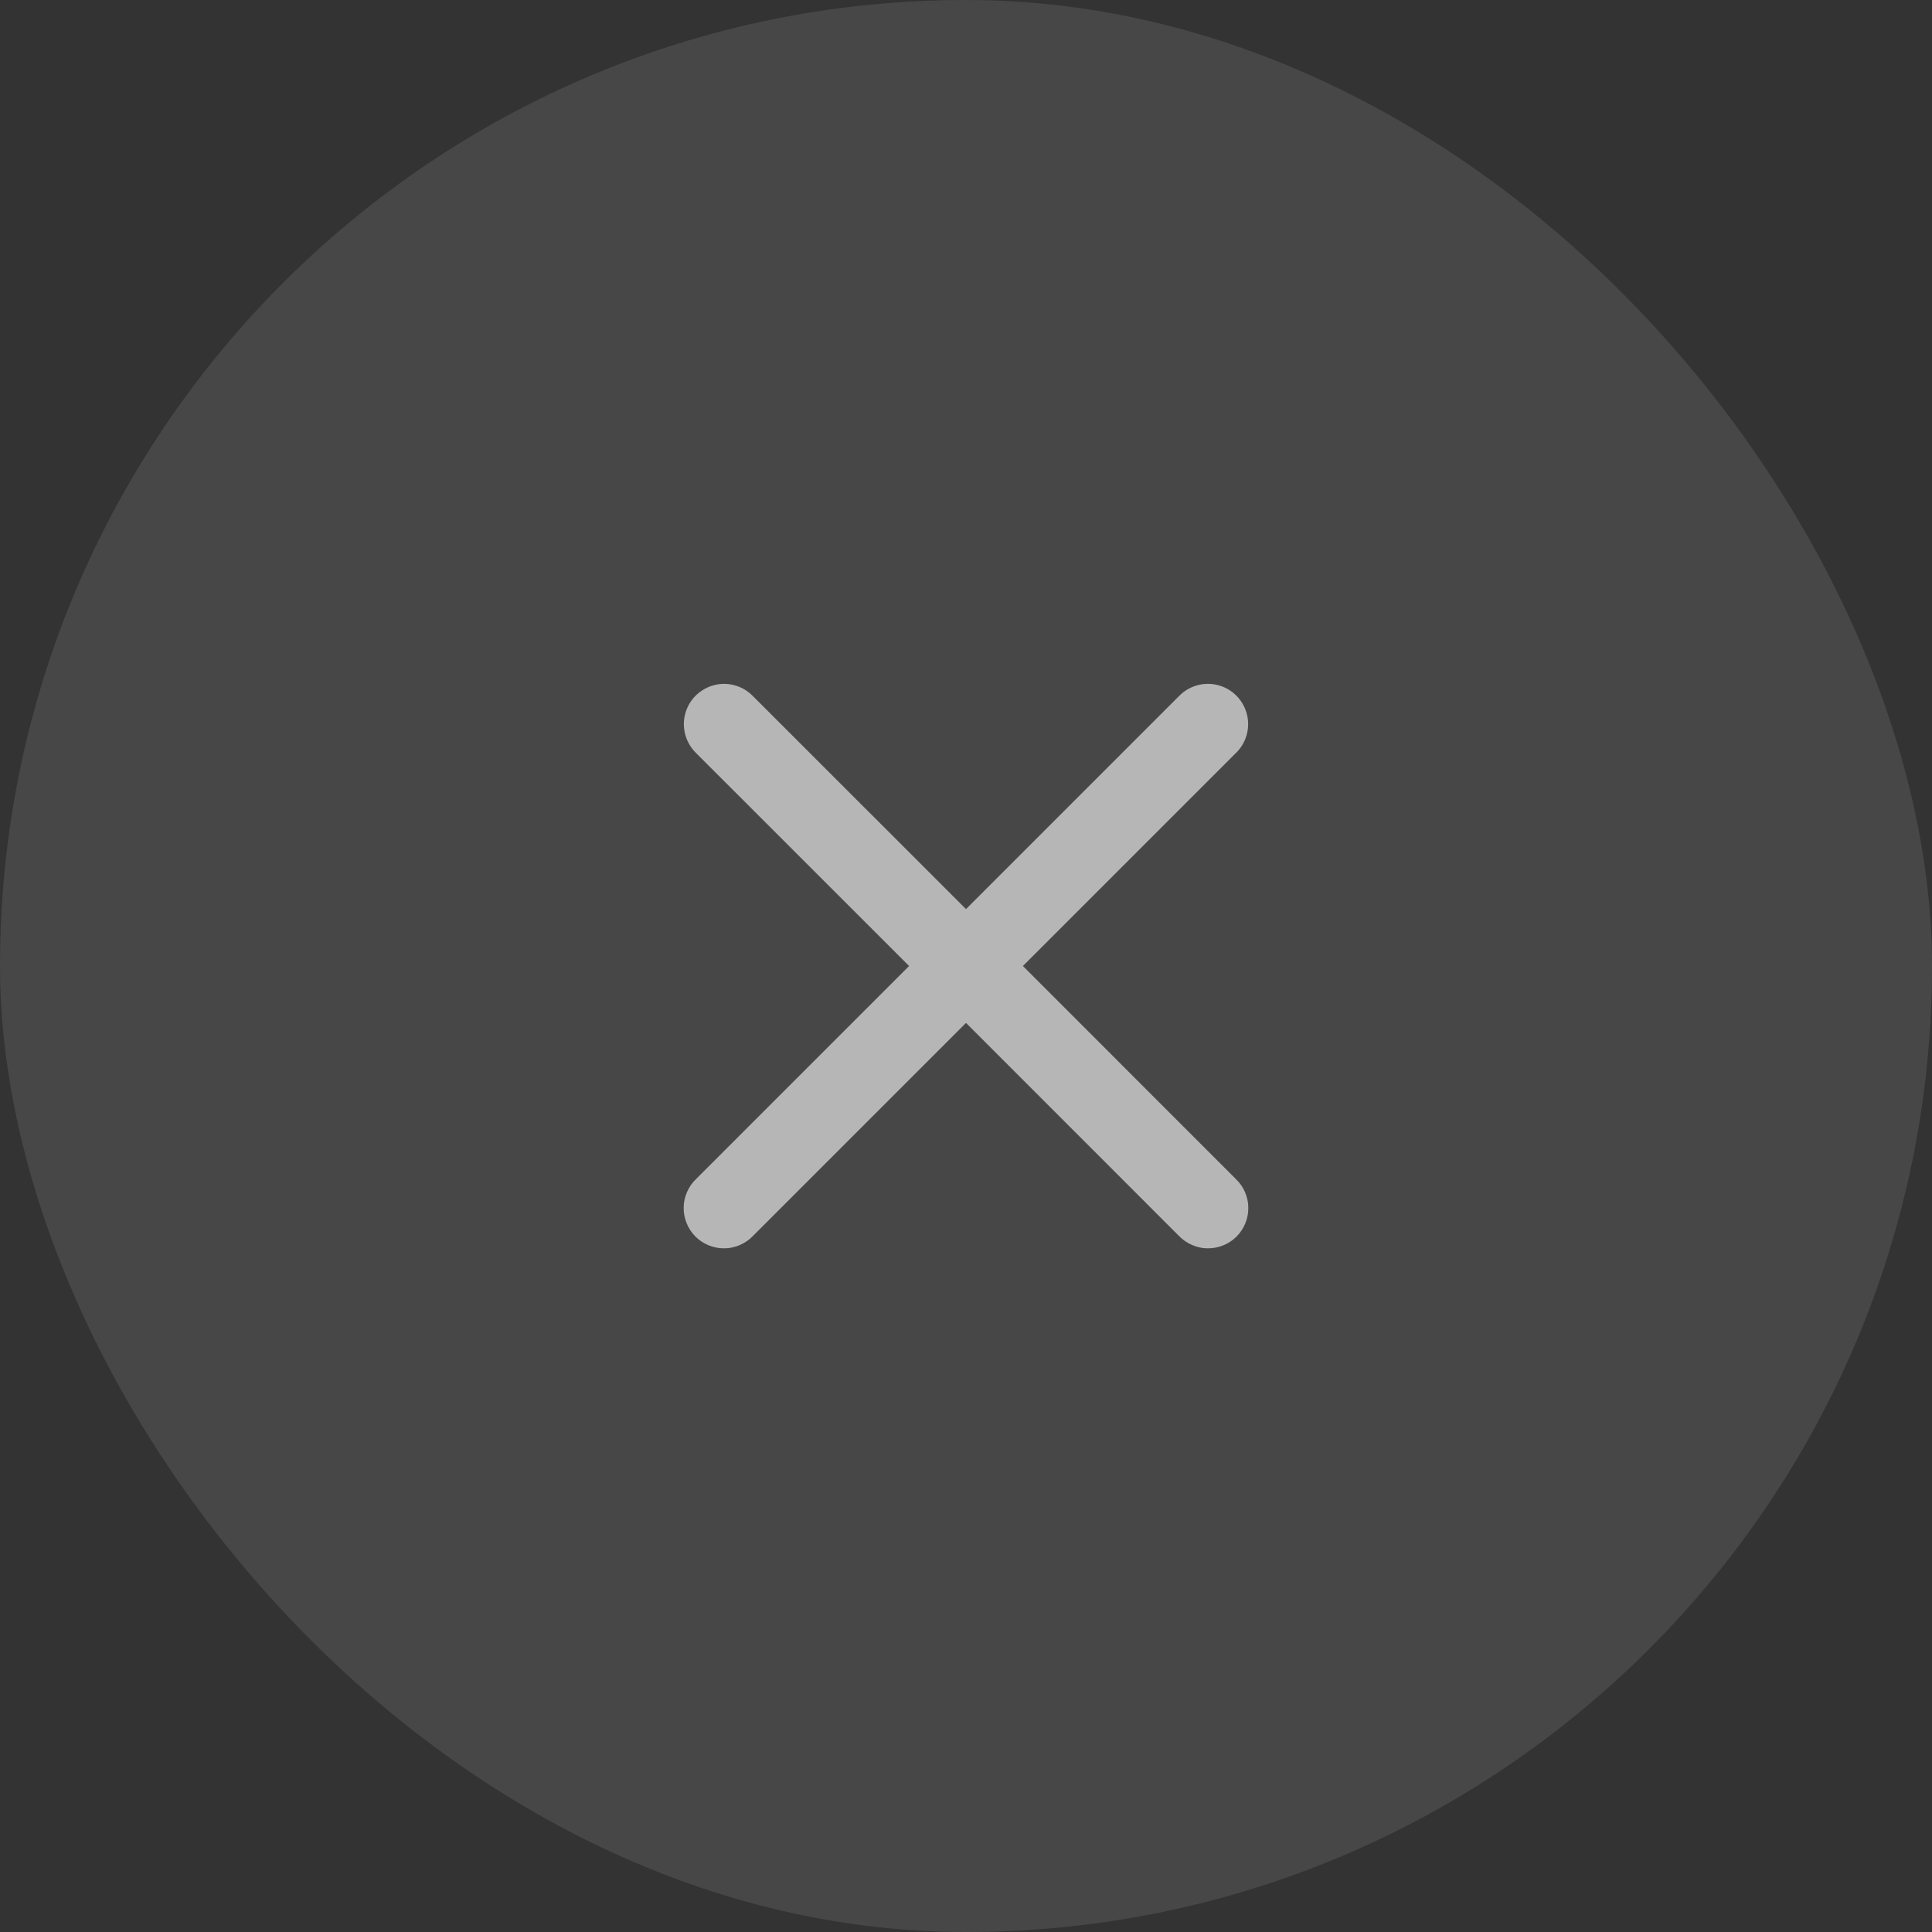 <svg width="24" height="24" viewBox="0 0 24 24" fill="none" xmlns="http://www.w3.org/2000/svg">
<rect x="0" y="0" width="24" height="24" fill="#333333" stroke="none"/>
<rect width="24" height="24" rx="12" fill="white" fill-opacity="0.1"/>
<path d="M8.995 8.495C8.896 8.495 8.798 8.525 8.716 8.581C8.633 8.636 8.569 8.715 8.532 8.807C8.494 8.899 8.485 9.001 8.506 9.098C8.526 9.195 8.575 9.284 8.646 9.354L11.293 12L8.646 14.647C8.598 14.693 8.56 14.748 8.534 14.809C8.507 14.87 8.493 14.936 8.493 15.002C8.492 15.069 8.505 15.135 8.53 15.196C8.555 15.258 8.592 15.314 8.639 15.361C8.686 15.408 8.742 15.445 8.804 15.47C8.865 15.495 8.931 15.508 8.998 15.507C9.064 15.507 9.13 15.493 9.191 15.466C9.252 15.44 9.307 15.402 9.353 15.354L12 12.707L14.646 15.354C14.693 15.402 14.748 15.44 14.809 15.466C14.87 15.493 14.935 15.507 15.002 15.507C15.069 15.508 15.134 15.495 15.196 15.47C15.258 15.445 15.314 15.408 15.361 15.361C15.408 15.314 15.445 15.258 15.47 15.196C15.495 15.135 15.508 15.069 15.507 15.002C15.507 14.936 15.492 14.87 15.466 14.809C15.44 14.748 15.401 14.693 15.353 14.647L12.707 12L15.353 9.354C15.426 9.284 15.475 9.193 15.495 9.094C15.515 8.996 15.505 8.893 15.465 8.8C15.426 8.707 15.36 8.629 15.275 8.574C15.19 8.52 15.091 8.492 14.99 8.495C14.86 8.499 14.737 8.553 14.646 8.647L12 11.293L9.353 8.647C9.307 8.599 9.251 8.561 9.19 8.535C9.128 8.509 9.062 8.495 8.995 8.495Z" fill="#B6B6B6"/>
</svg>
